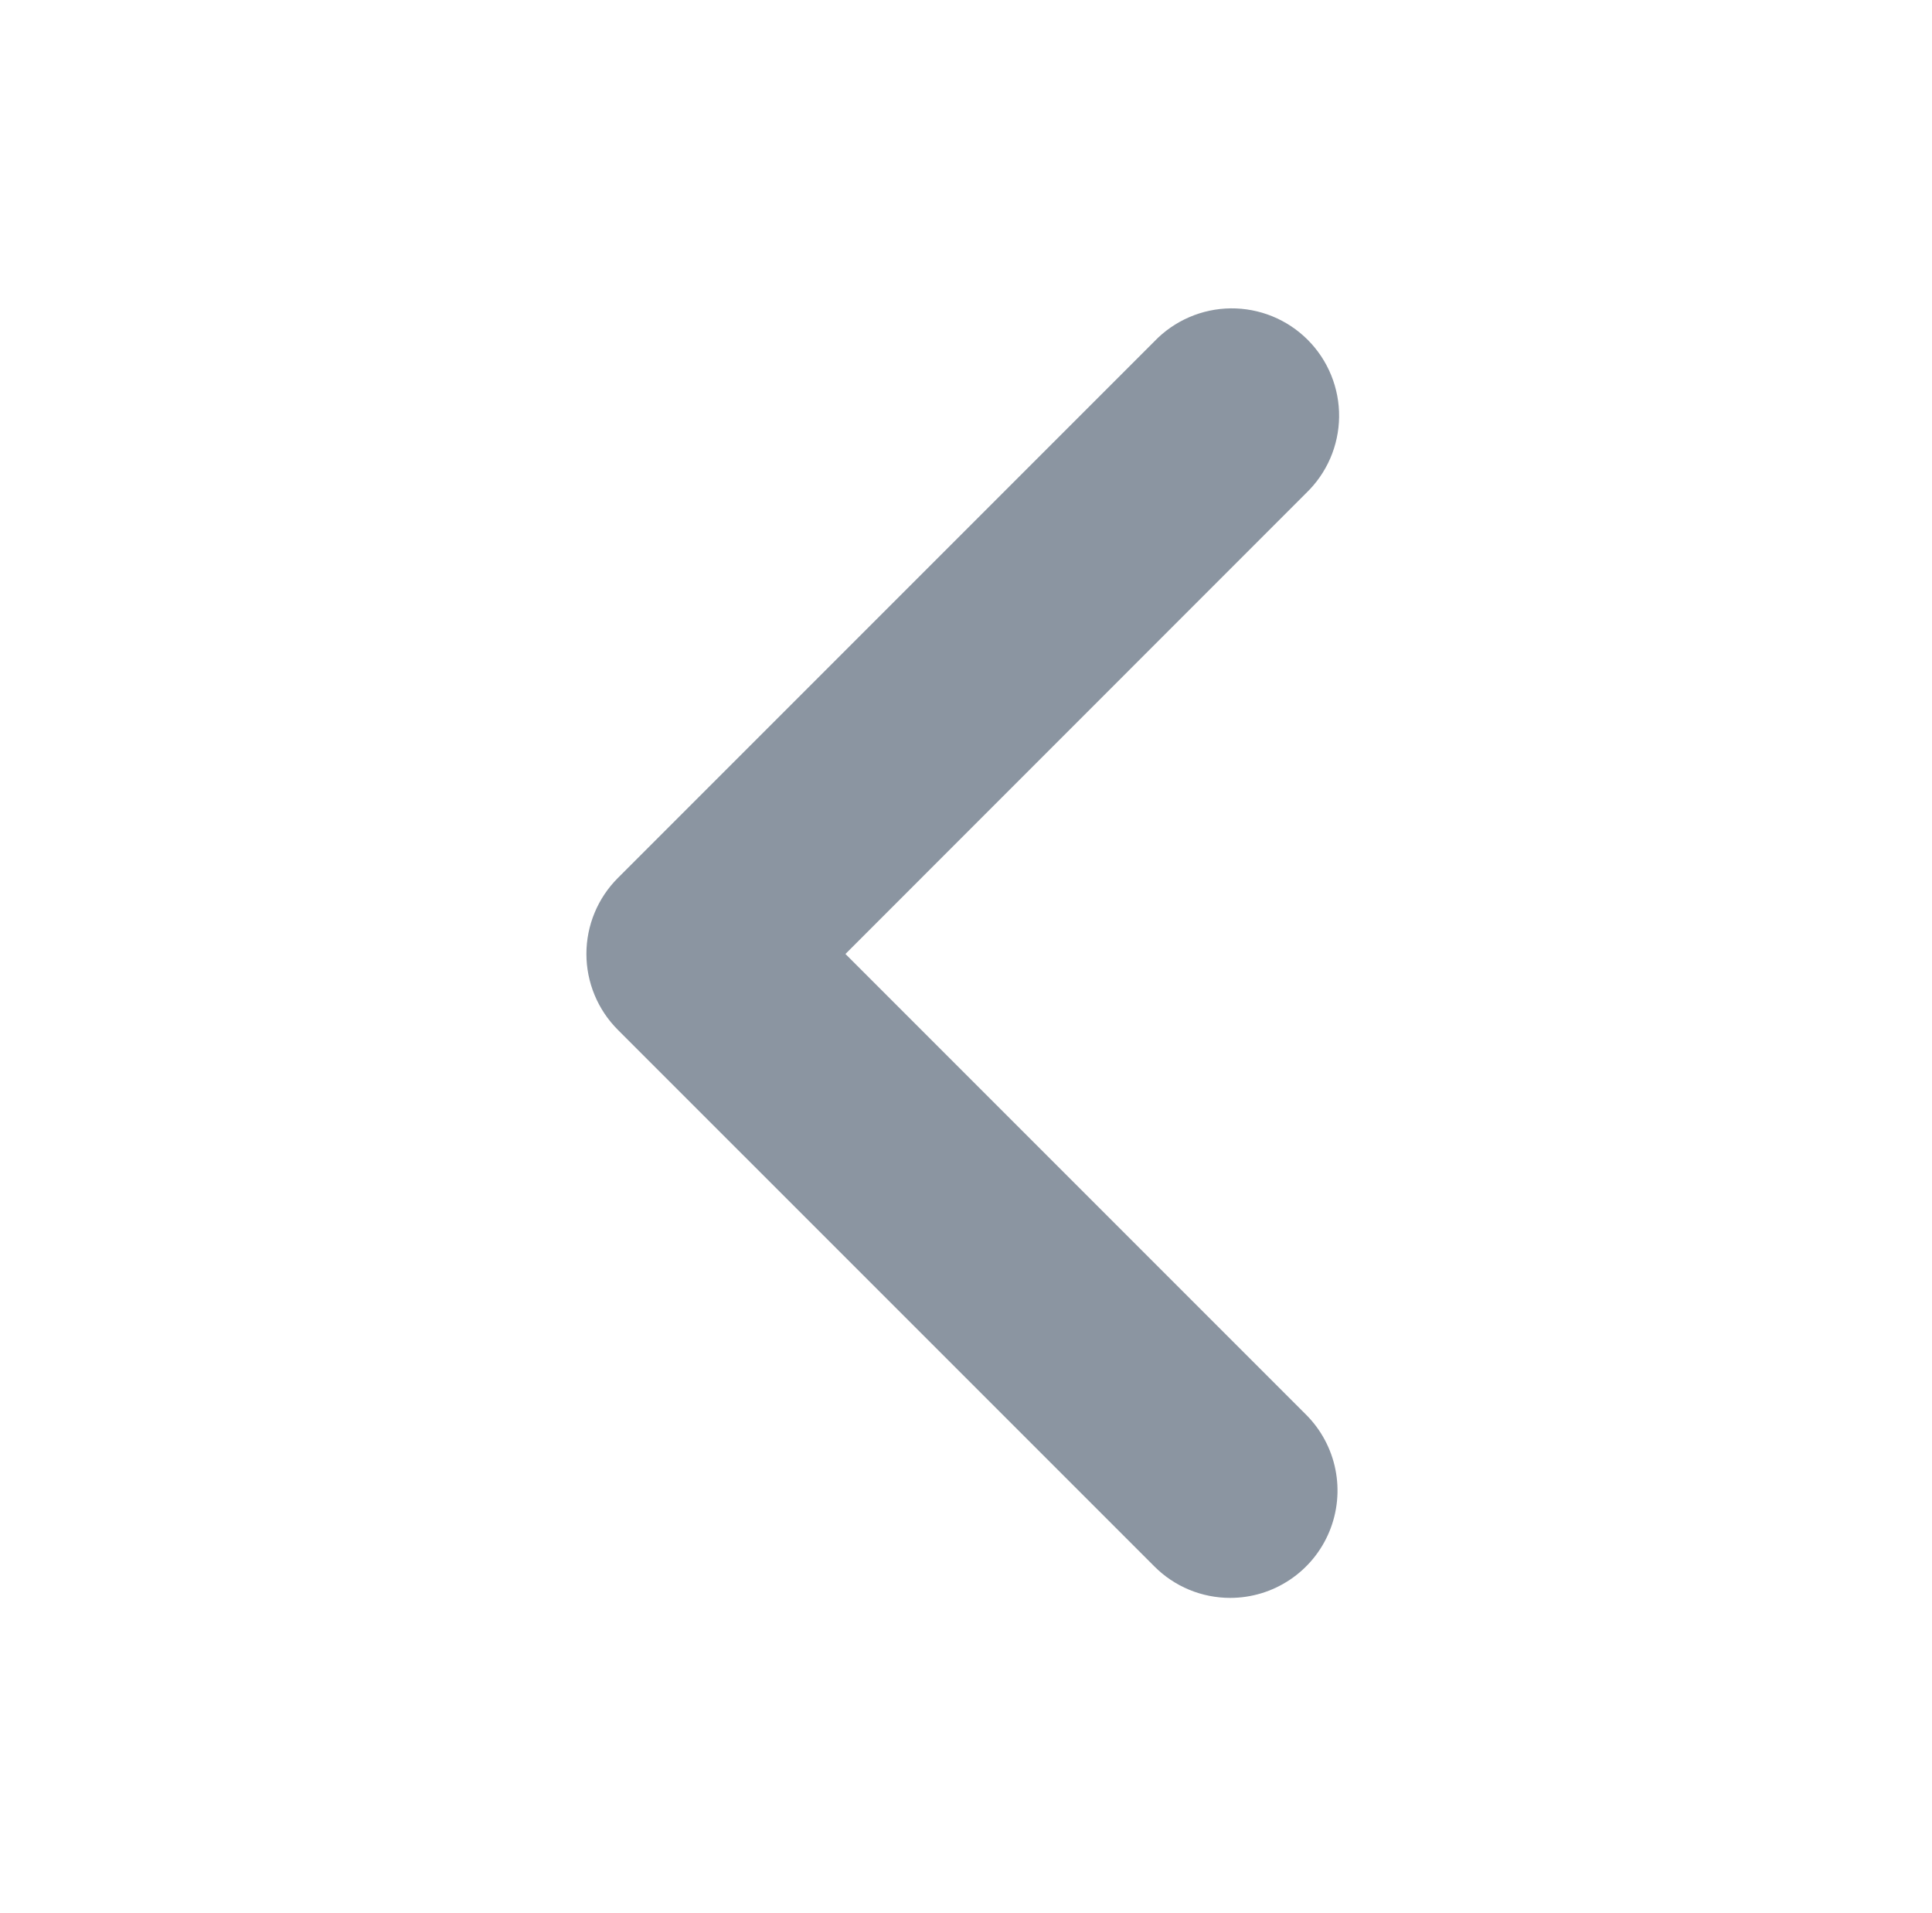 <svg width="100" height="99" viewBox="0 0 100 99" fill="none" xmlns="http://www.w3.org/2000/svg">
<path fill-rule="evenodd" clip-rule="evenodd" d="M63.674 82.693C62.945 82.693 62.222 82.549 61.549 82.27C60.875 81.99 60.264 81.58 59.749 81.063L31.979 53.294C31.463 52.778 31.054 52.166 30.775 51.492C30.496 50.818 30.352 50.095 30.352 49.366C30.352 48.636 30.496 47.914 30.775 47.24C31.054 46.566 31.463 45.954 31.979 45.438L59.749 17.668C60.261 17.134 60.874 16.708 61.553 16.415C62.231 16.121 62.962 15.966 63.701 15.958C64.44 15.951 65.174 16.091 65.858 16.37C66.543 16.65 67.164 17.063 67.687 17.586C68.21 18.109 68.622 18.731 68.901 19.416C69.18 20.101 69.32 20.834 69.312 21.574C69.303 22.313 69.148 23.043 68.854 23.721C68.559 24.4 68.133 25.013 67.599 25.524L43.76 49.369L67.599 73.208C68.377 73.984 68.907 74.974 69.122 76.052C69.337 77.129 69.227 78.247 68.807 79.262C68.387 80.278 67.675 81.146 66.761 81.756C65.847 82.367 64.773 82.693 63.674 82.693Z" fill="#8B95A1"/>
</svg>
